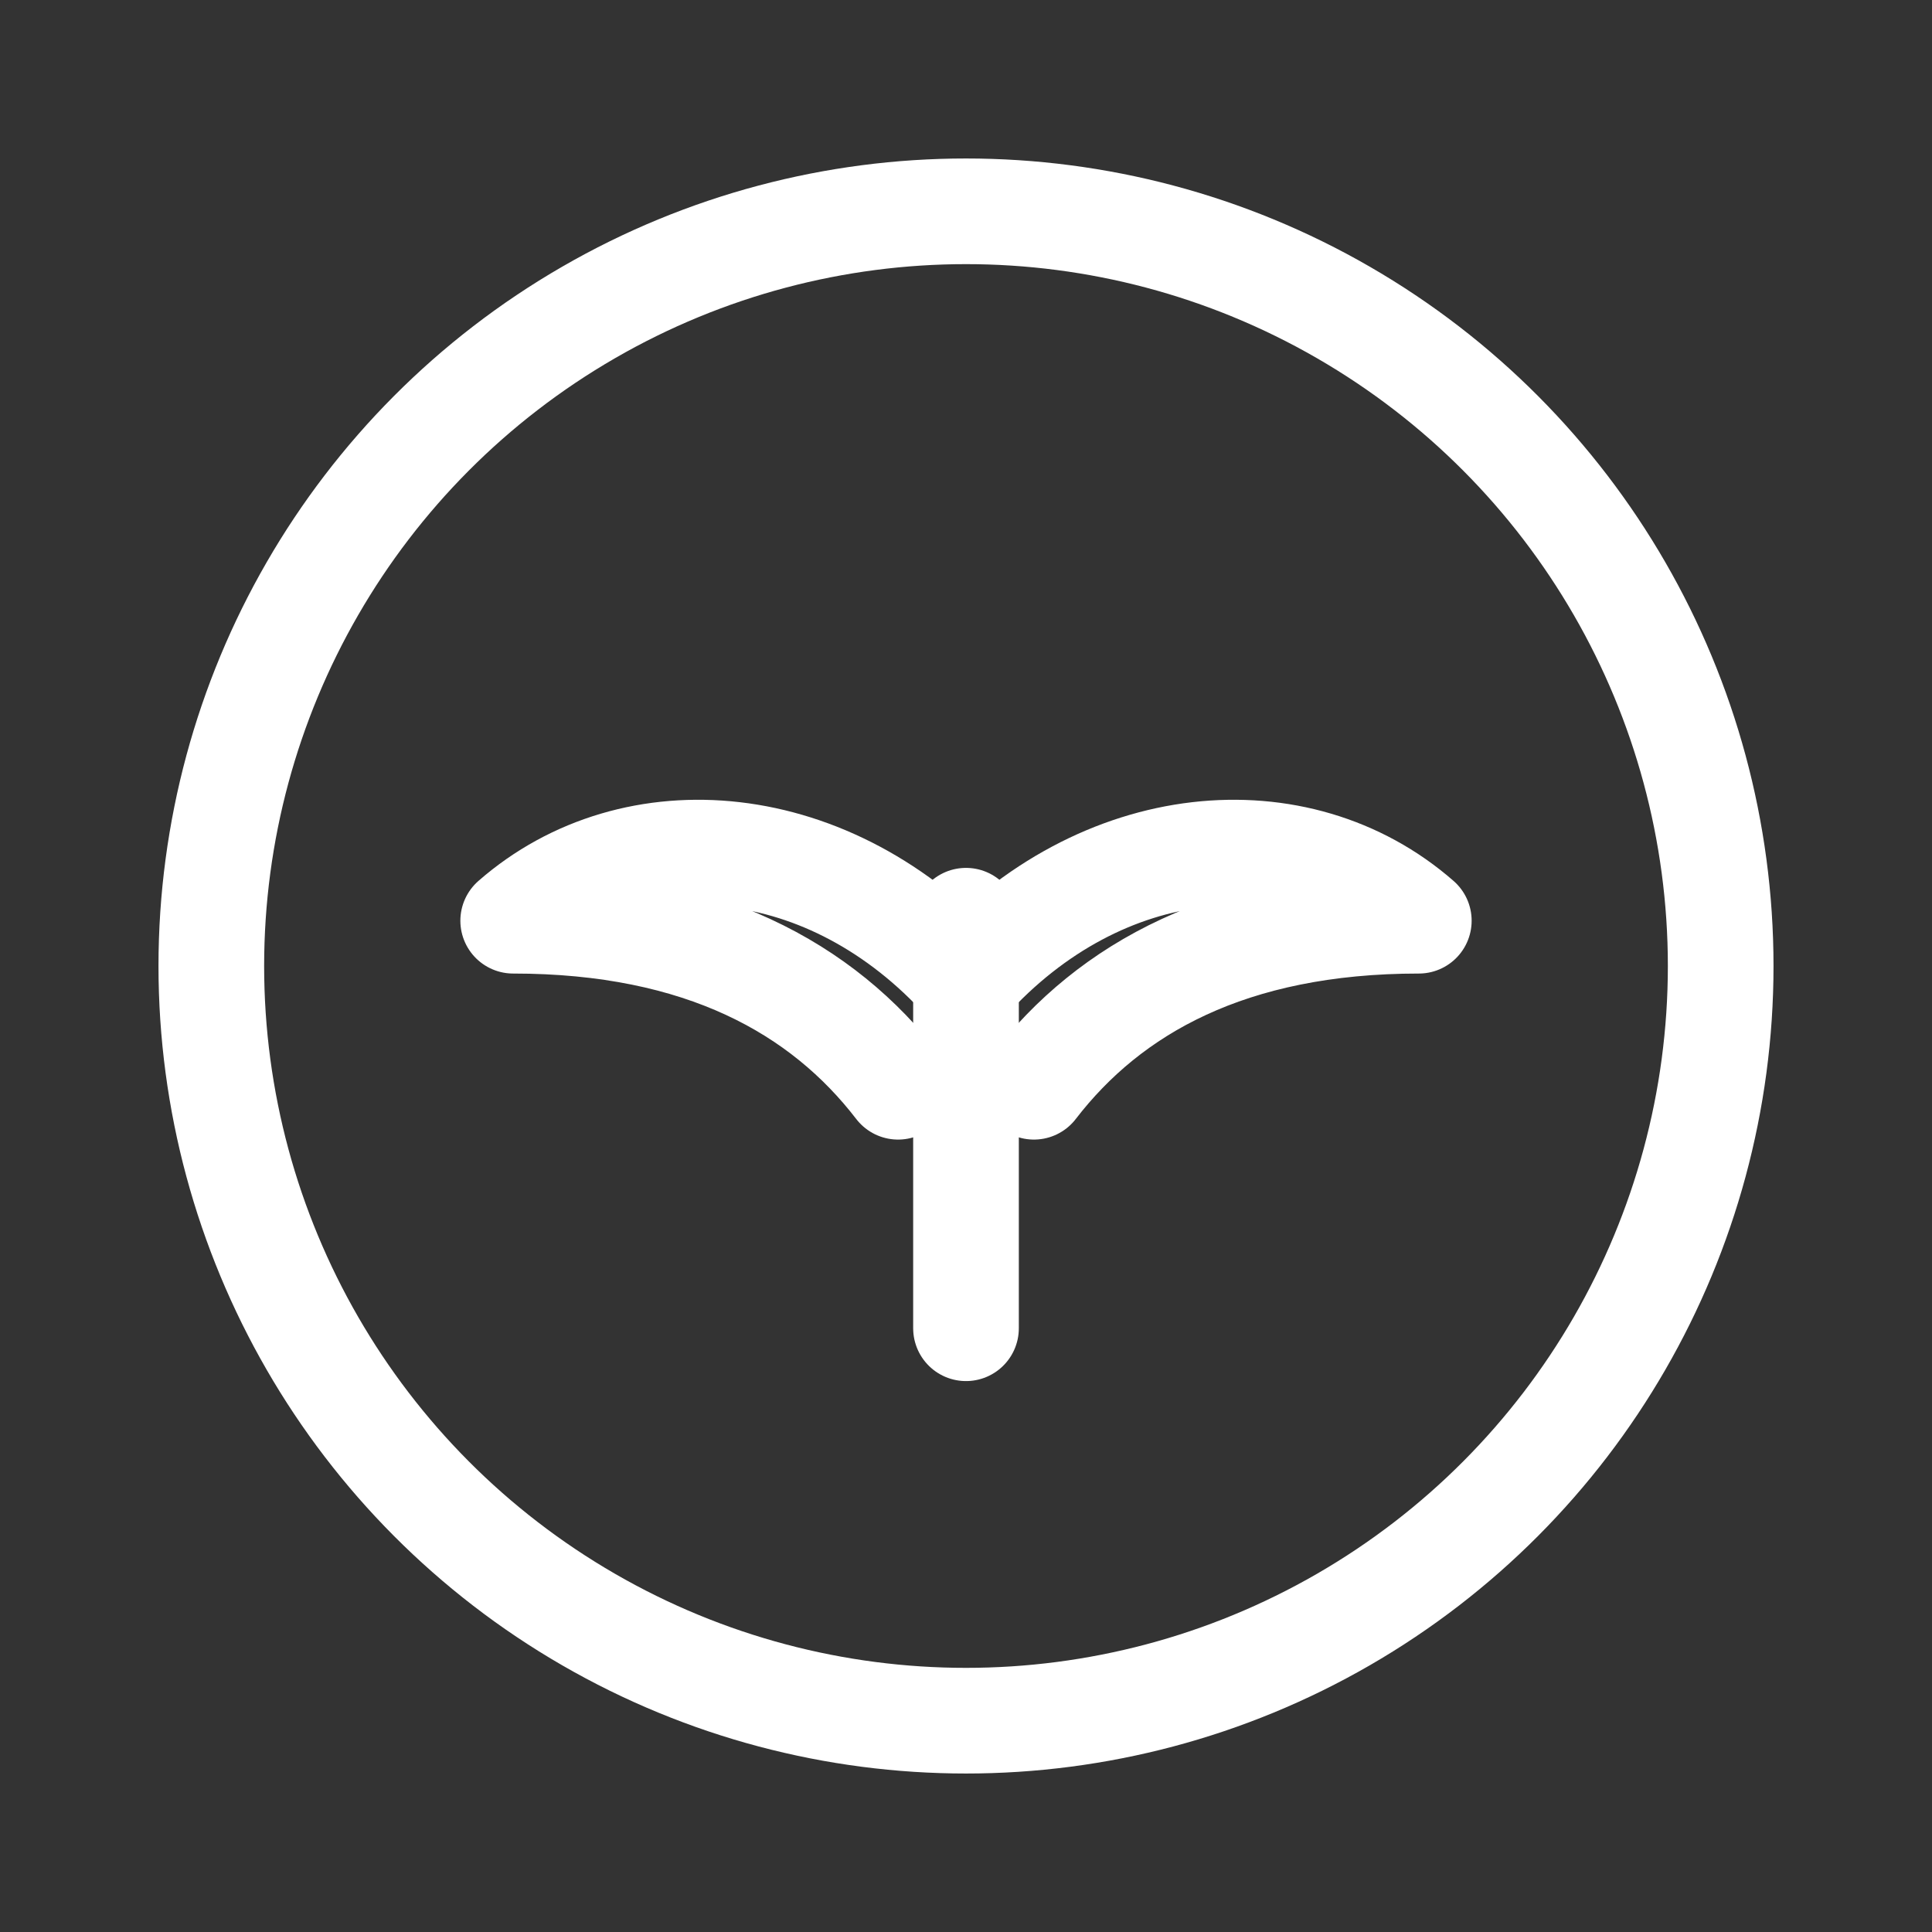 <?xml version="1.0" encoding="UTF-8"?>
<svg xmlns="http://www.w3.org/2000/svg" viewBox="0 0 512 512" role="img" aria-label="Prosper leaf mark">
  <rect x="0" y="0" width="512" height="512" fill="#333333" stroke="none"/>
  <title>Prosper Leaf Mark</title>
  <defs>
    <!-- Use currentColor so you can style it via CSS (e.g., color: #0f5132) -->
    <style>
      :root { --stroke: 28; }
      .mark { fill: none; stroke: #ffffff; stroke-width: 28; stroke-linecap: round; stroke-linejoin: round; }
    </style>
  </defs>
  <!-- Outer circle -->
  <circle class="mark" cx="256" cy="256" r="200"/>
  <!-- Stem -->
  <path class="mark" d="M256 352V244"/>
  <!-- Left leaf -->
  <path class="mark" d="M256 260
                        C 220 220, 168 216, 136 244
                        C 186 244, 218 262, 238 288"/>
  <!-- Right leaf -->
  <path class="mark" d="M256 260
                        C 292 220, 344 216, 376 244
                        C 326 244, 294 262, 274 288"/>
</svg>
